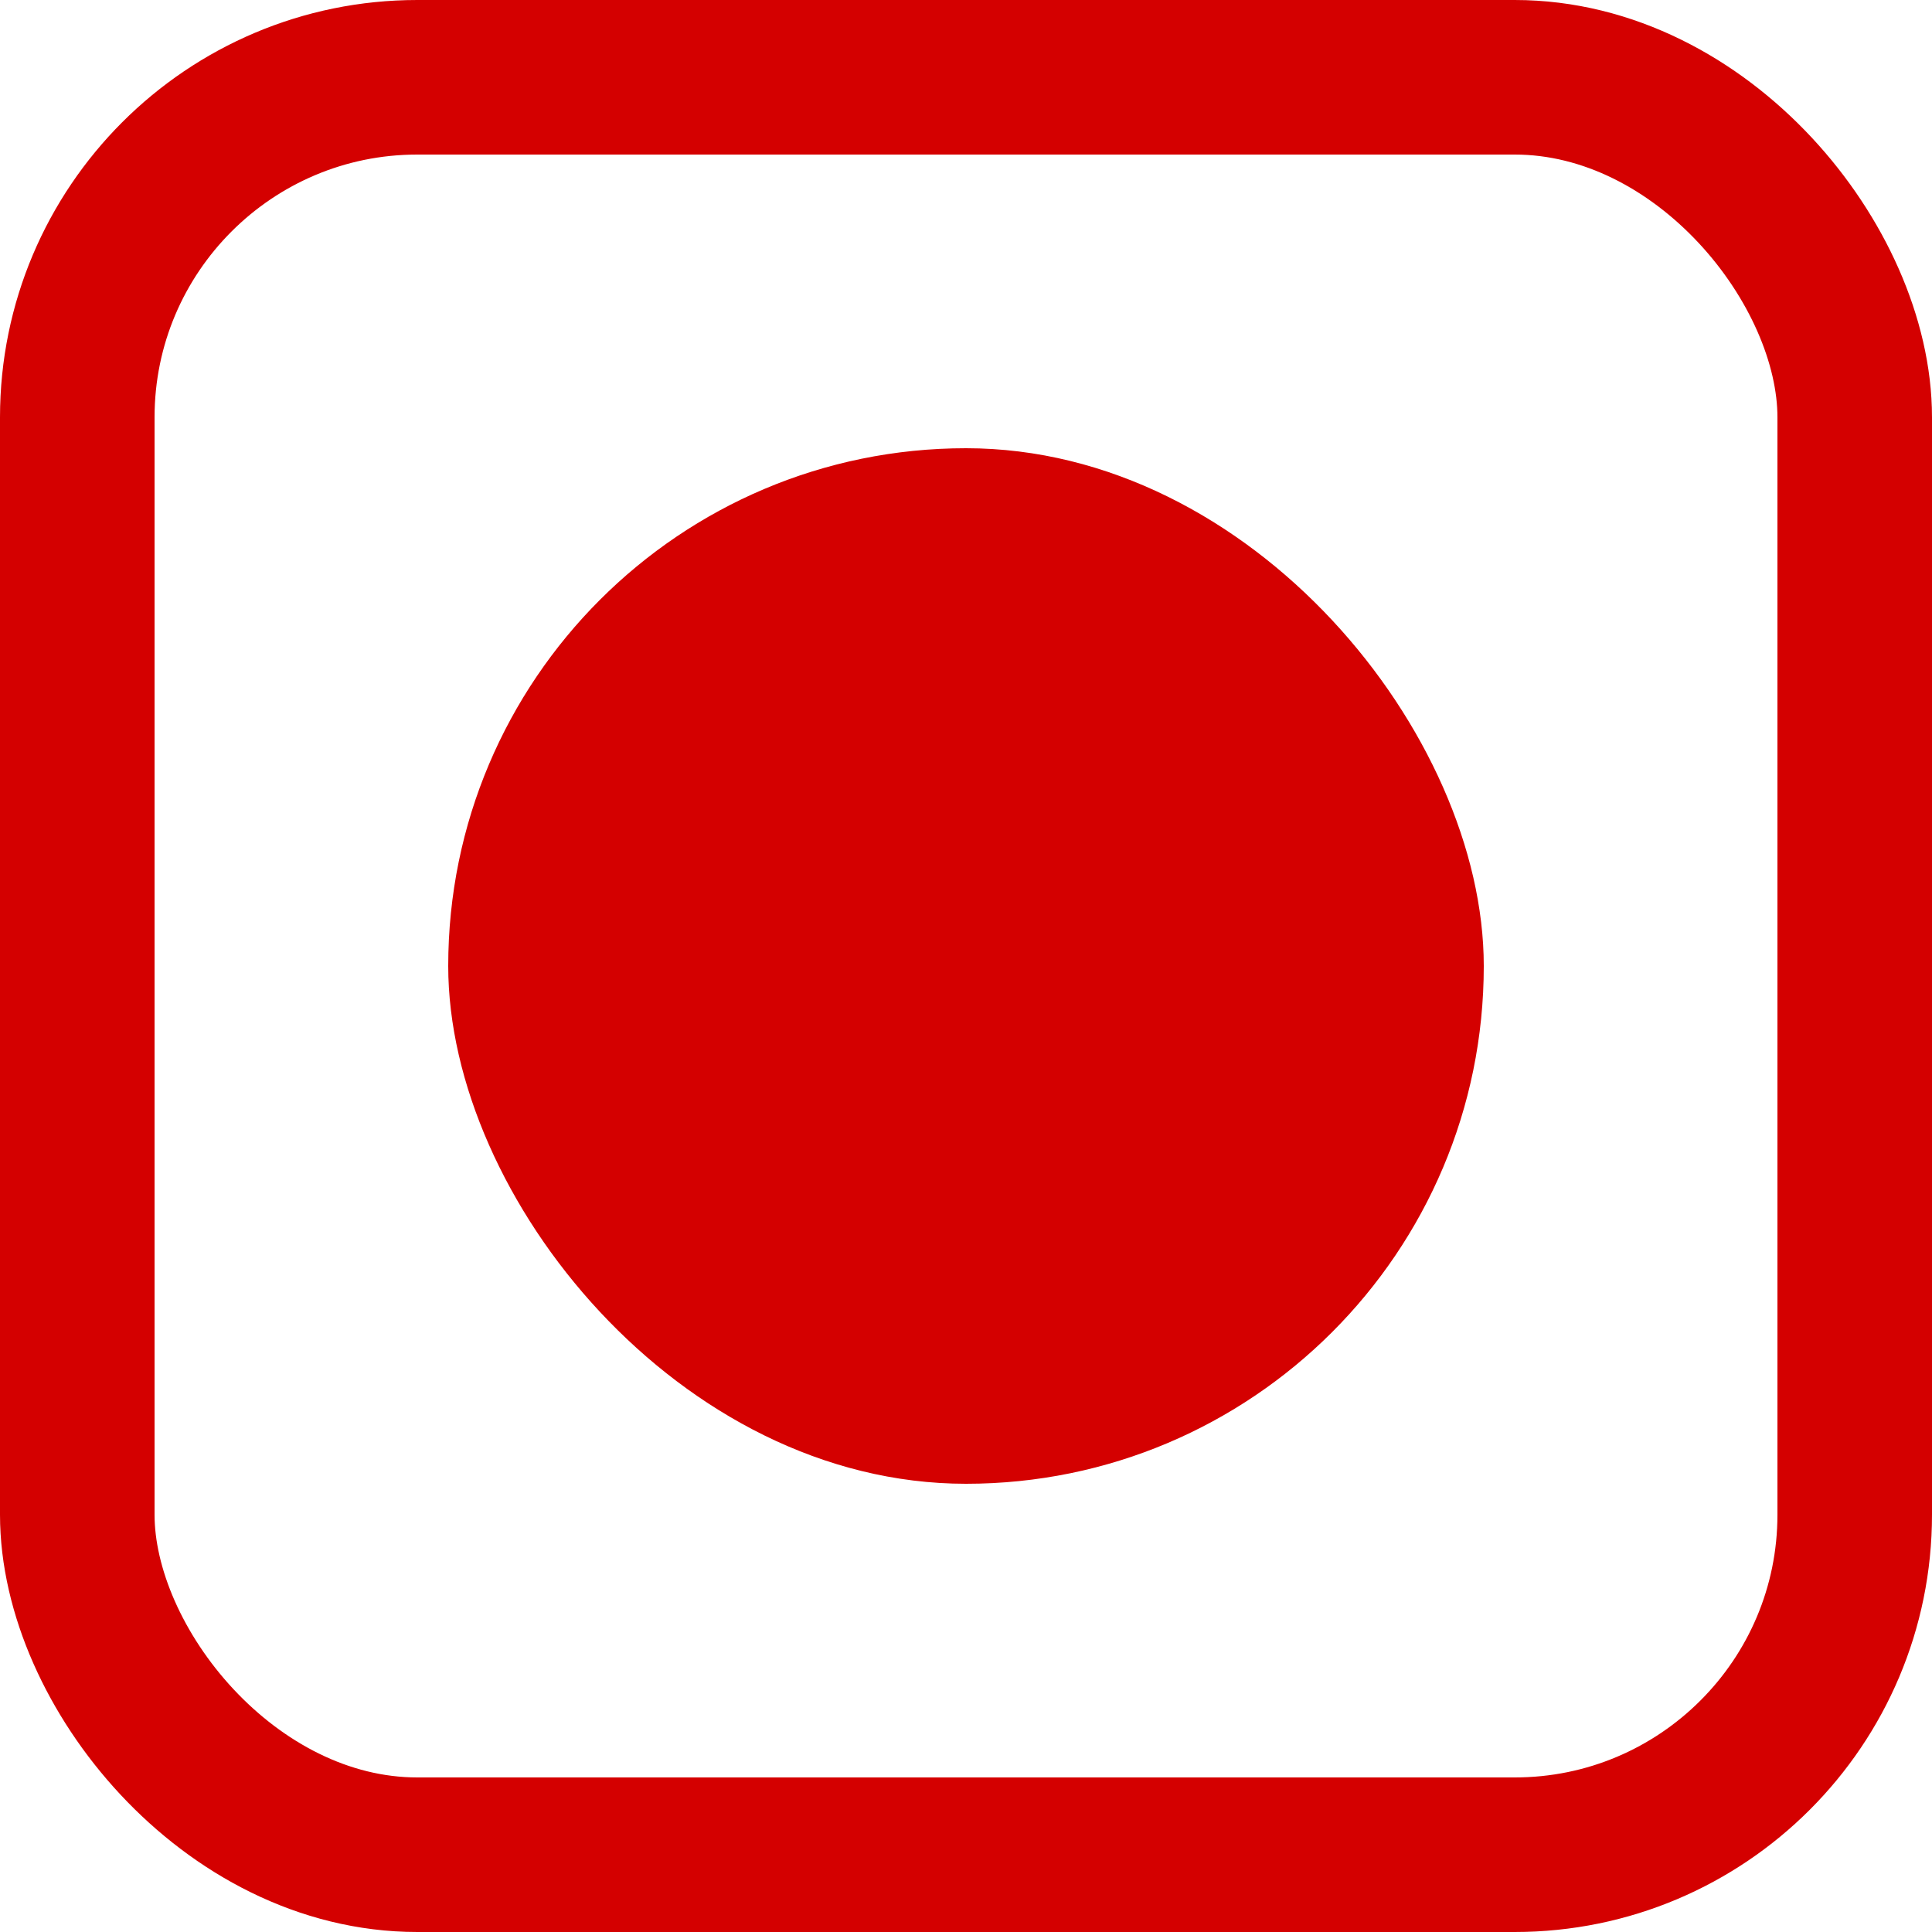 <svg xmlns="http://www.w3.org/2000/svg" width="125" height="125" viewBox="0 0 125 125">
  <g id="Group_8029" data-name="Group 8029" transform="translate(-47 -213)">
    <g id="Rectangle_274" data-name="Rectangle 274" transform="translate(47 213)" fill="none" stroke="#d40000" stroke-width="10">
      <rect width="125" height="125" rx="27" stroke="none"/>
      <rect x="5" y="5" width="115" height="115" rx="22" fill="none"/>
    </g>
    <rect id="Rectangle_321" data-name="Rectangle 321" width="67" height="67" rx="33.5" transform="translate(76 242)" fill="#d40000"/>
  </g>
</svg>
